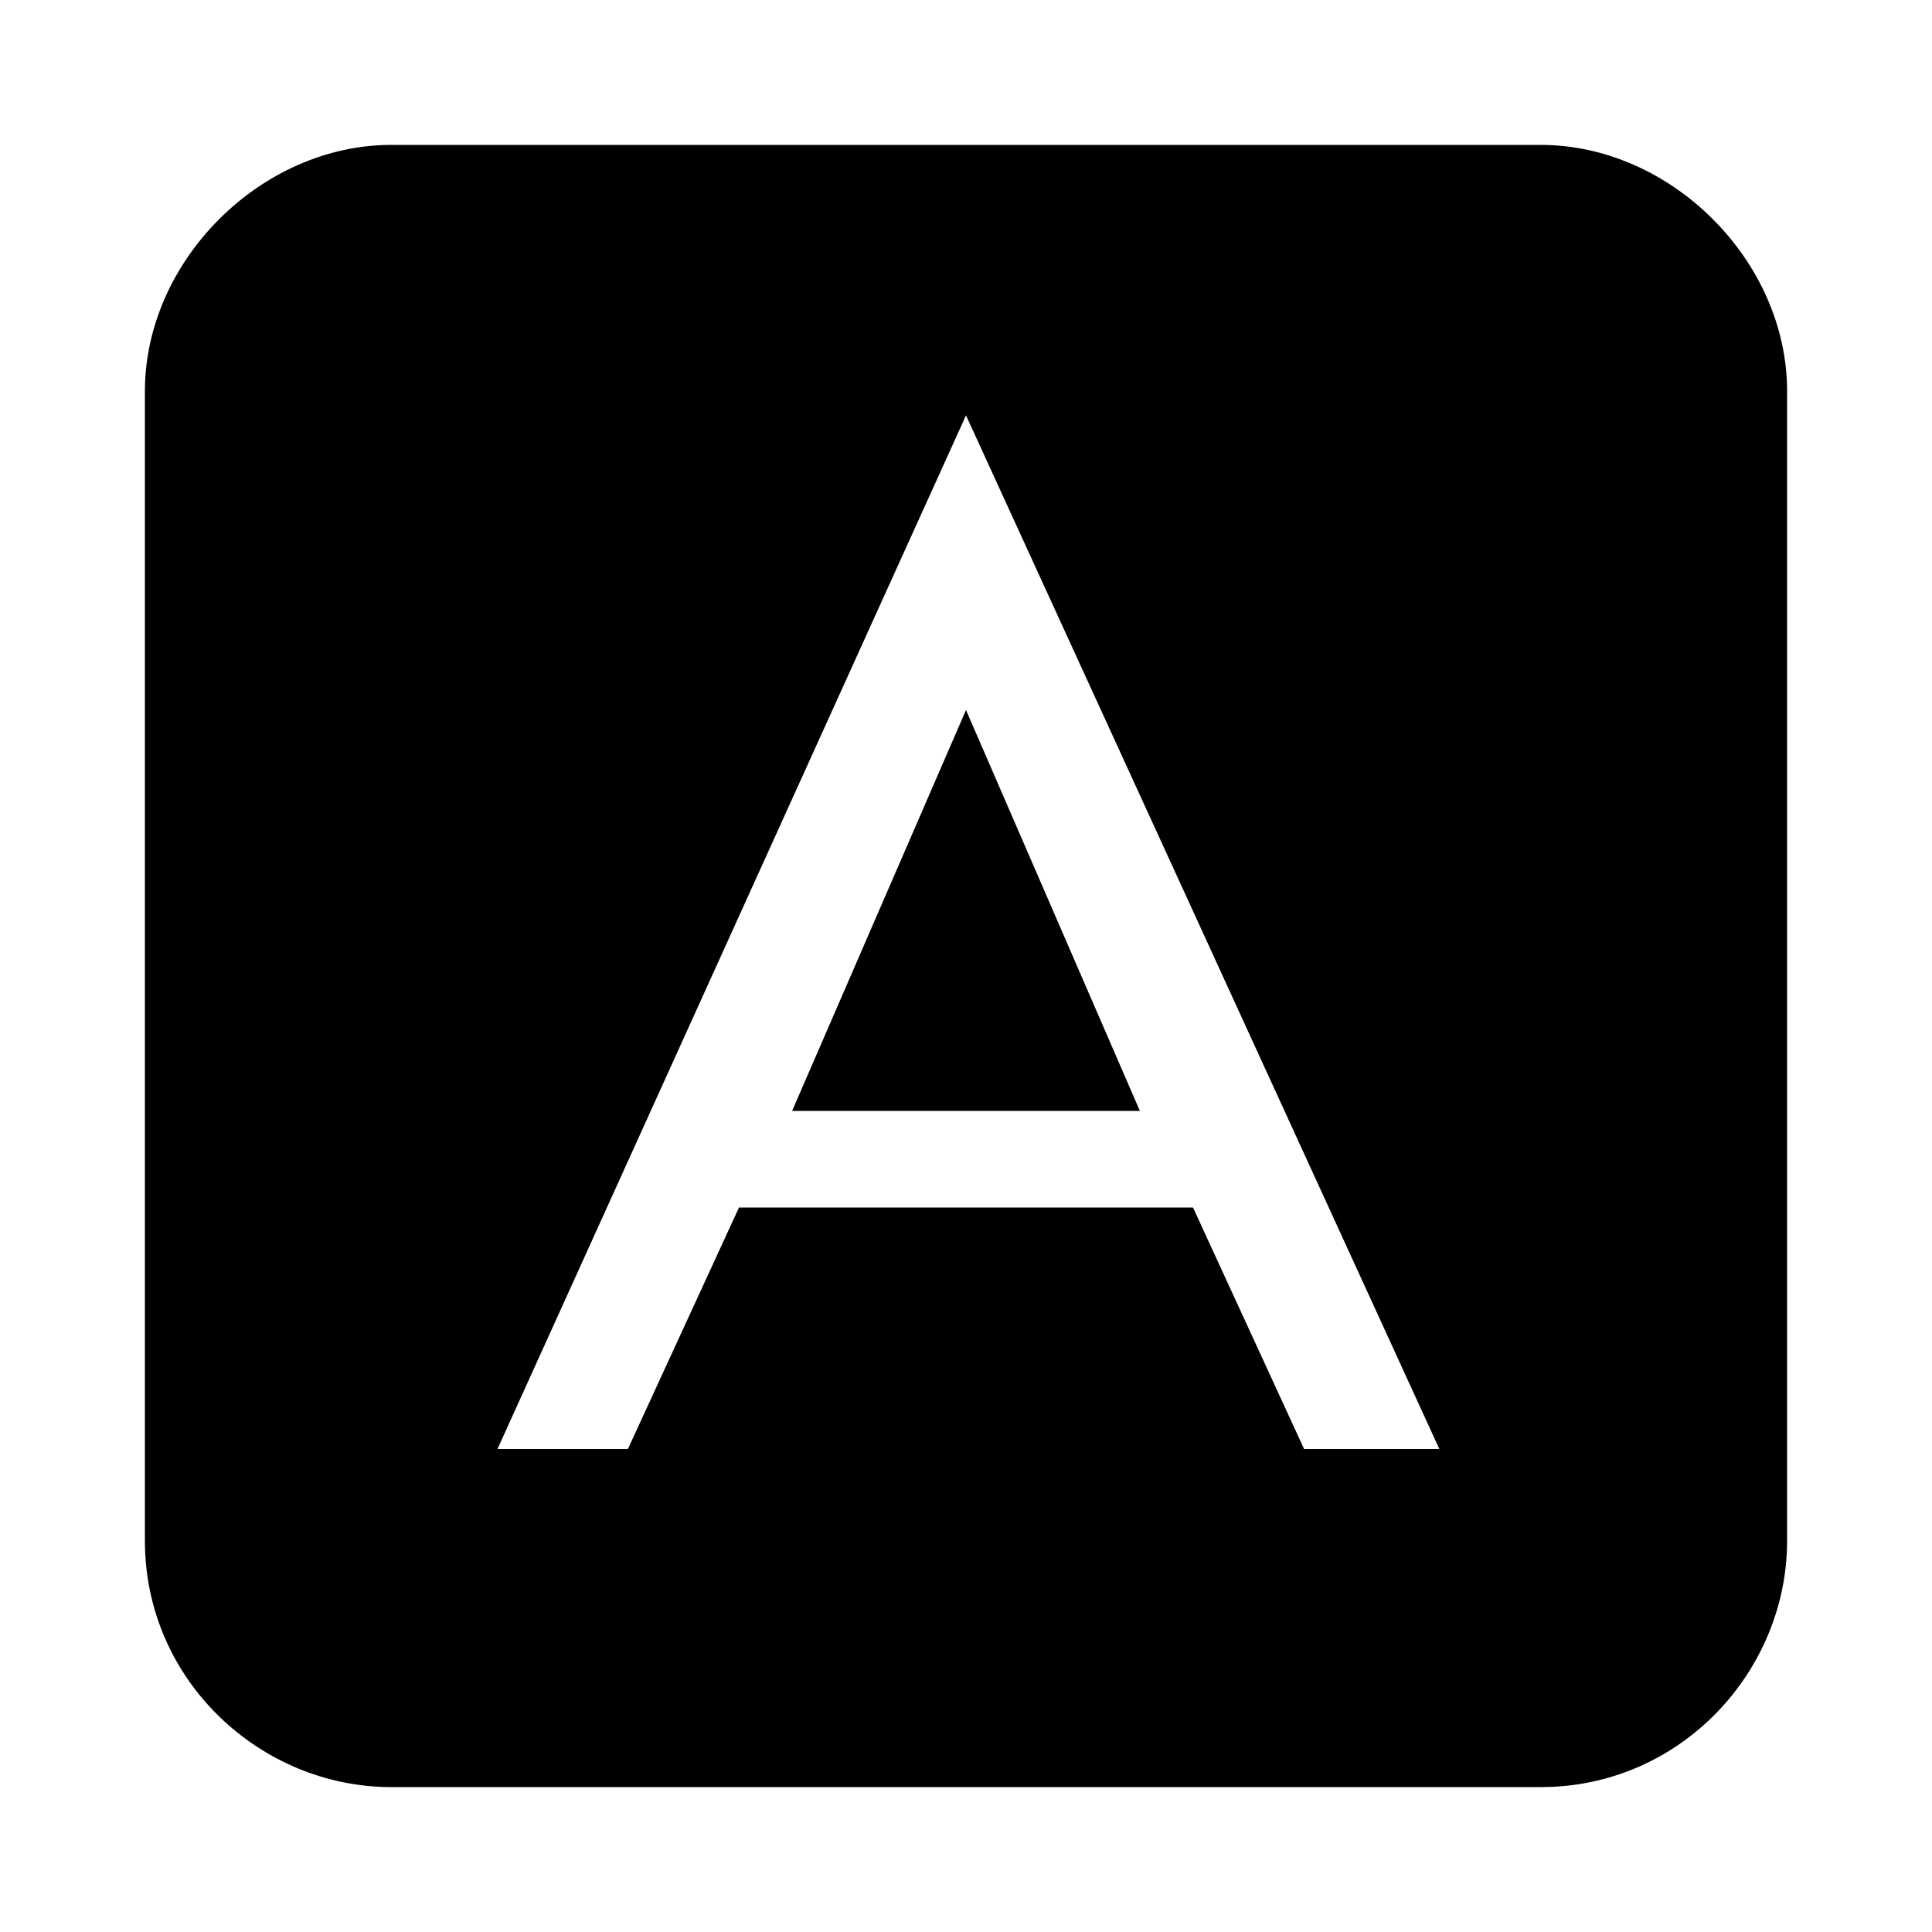 <?xml version="1.0" encoding="utf-8"?>
<!-- Generator: Adobe Illustrator 20.1.0, SVG Export Plug-In . SVG Version: 6.00 Build 0)  -->
<!DOCTYPE svg PUBLIC "-//W3C//DTD SVG 1.1//EN" "http://www.w3.org/Graphics/SVG/1.1/DTD/svg11.dtd">
<svg version="1.1" id="Calque_1" xmlns="http://www.w3.org/2000/svg" xmlns:xlink="http://www.w3.org/1999/xlink" x="0px" y="0px"
	 width="40px" height="40px" viewBox="0 0 40 40" enable-background="new 0 0 40 40" xml:space="preserve">
<g>
	<path d="M31.9,3H8.1C5.4,3,3,5.4,3,8.1v23.8C3,34.8,5.4,37,8.1,37h23.8c2.9,0,5.1-2.4,5.1-5.1V8.1C37,5.4,34.6,3,31.9,3z M27,30
		l-2.3-5h-9.4L13,30h-2.7L20,8.6L29.8,30H27z"/>
	<polygon points="16.4,23 23.6,23 20,14.7 	"/>
</g>
</svg>
